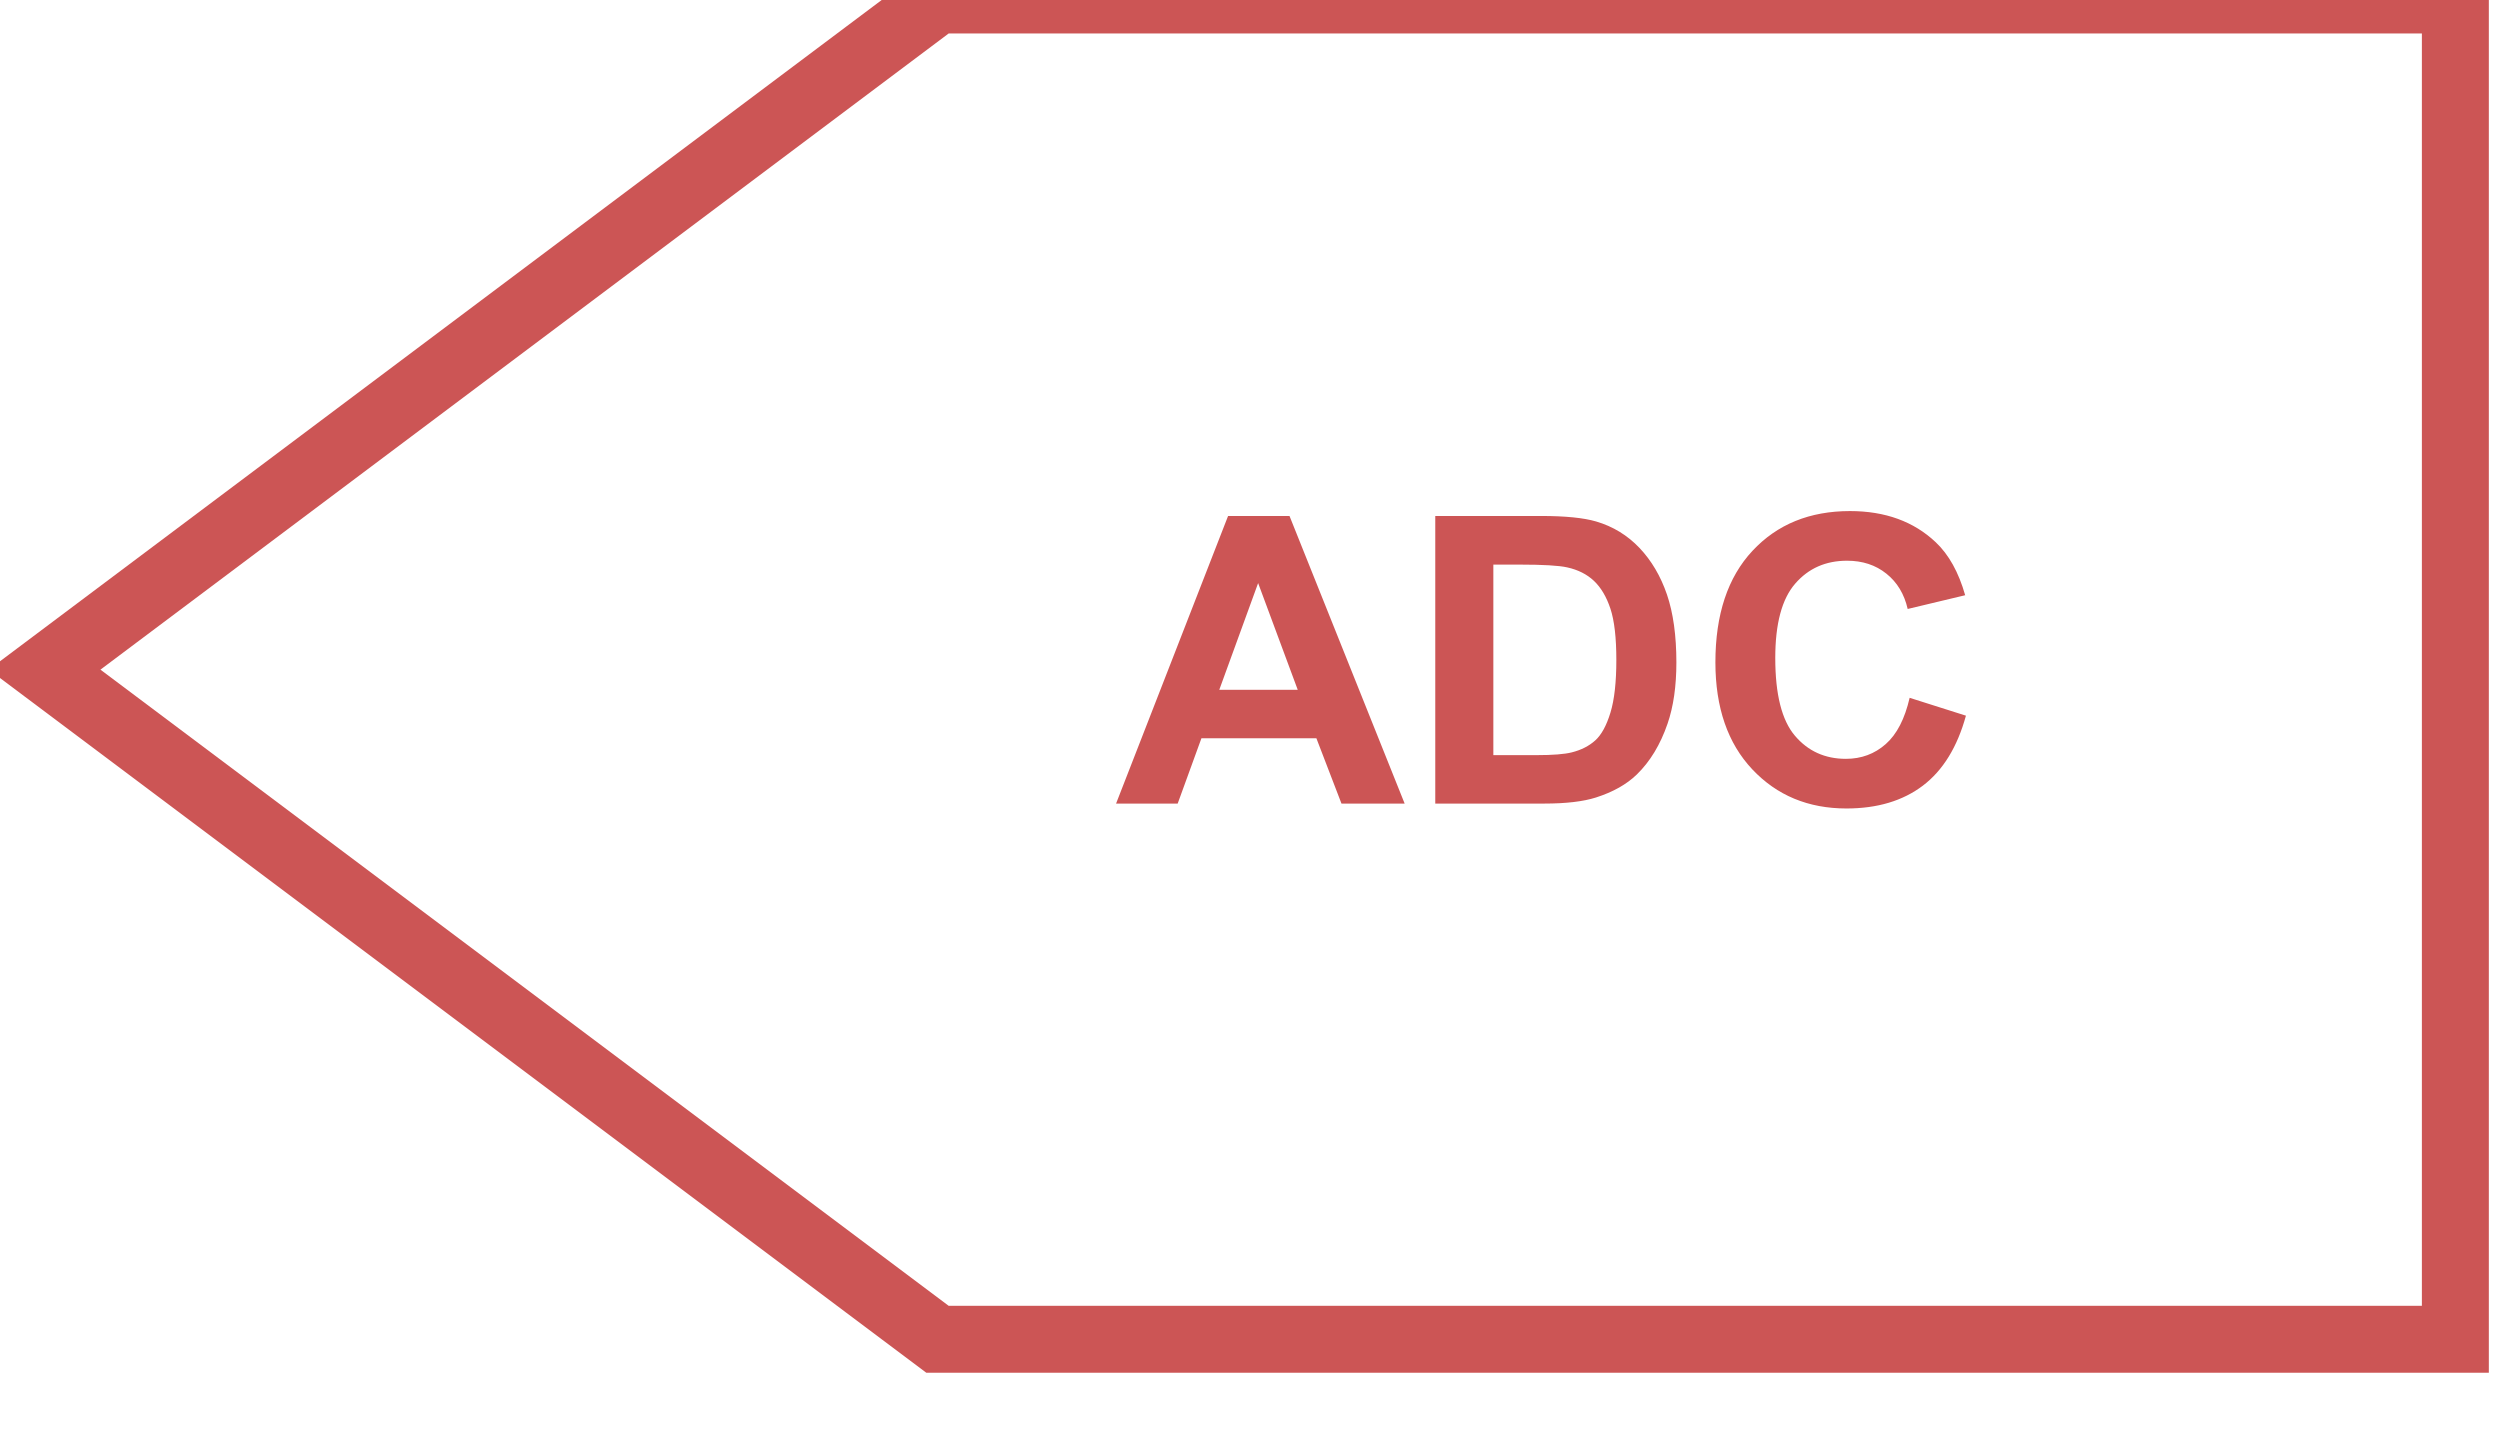 <?xml version="1.0" encoding="UTF-8" standalone="no"?>
<svg width="56px" height="32px" viewBox="0 0 56 32" version="1.1" xmlns="http://www.w3.org/2000/svg" xmlns:xlink="http://www.w3.org/1999/xlink">
    <defs></defs>
    <g id="Page-1" stroke="none" stroke-width="1" fill="none" fill-rule="evenodd">
        <g id="category-icons" transform="translate(-131, -457)">
            <g id="ad/da-converters" transform="translate(132, 457)">
                <path d="M20,0 L0,15 L20,30 L54,30 L54,0 L20,0 Z" id="Rectangle-62" stroke="#CC5555" stroke-width="1.5"></path>
                <path d="M30.464,18 L29.049,18 L28.487,16.537 L25.912,16.537 L25.38,18 L24,18 L26.509,11.558 L27.885,11.558 L30.464,18 Z M28.069,15.451 L27.182,13.061 L26.312,15.451 L28.069,15.451 Z M31.15,11.558 L33.527,11.558 C34.063,11.558 34.472,11.599 34.753,11.681 C35.131,11.792 35.455,11.99 35.725,12.274 C35.994,12.558 36.199,12.906 36.34,13.318 C36.48,13.729 36.551,14.237 36.551,14.84 C36.551,15.371 36.485,15.828 36.353,16.211 C36.192,16.68 35.962,17.06 35.663,17.35 C35.437,17.569 35.133,17.741 34.749,17.864 C34.462,17.955 34.078,18 33.598,18 L31.15,18 L31.15,11.558 Z M32.451,12.647 L32.451,16.915 L33.422,16.915 C33.785,16.915 34.047,16.894 34.208,16.853 C34.419,16.8 34.594,16.711 34.734,16.585 C34.873,16.459 34.986,16.252 35.074,15.963 C35.162,15.675 35.206,15.281 35.206,14.783 C35.206,14.285 35.162,13.903 35.074,13.636 C34.986,13.37 34.863,13.162 34.705,13.012 C34.547,12.863 34.346,12.762 34.103,12.709 C33.921,12.668 33.565,12.647 33.035,12.647 L32.451,12.647 Z M41.776,15.631 L43.037,16.031 C42.844,16.734 42.522,17.257 42.073,17.598 C41.623,17.939 41.052,18.11 40.361,18.11 C39.505,18.11 38.802,17.818 38.251,17.233 C37.701,16.649 37.425,15.85 37.425,14.836 C37.425,13.764 37.702,12.931 38.256,12.338 C38.81,11.744 39.538,11.448 40.44,11.448 C41.228,11.448 41.868,11.681 42.36,12.146 C42.653,12.422 42.873,12.817 43.02,13.333 L41.732,13.641 C41.656,13.307 41.497,13.043 41.255,12.85 C41.013,12.656 40.72,12.56 40.374,12.56 C39.896,12.56 39.509,12.731 39.212,13.074 C38.914,13.417 38.766,13.972 38.766,14.739 C38.766,15.554 38.912,16.134 39.205,16.479 C39.498,16.825 39.879,16.998 40.348,16.998 C40.693,16.998 40.991,16.888 41.24,16.668 C41.489,16.449 41.667,16.103 41.776,15.631 L41.776,15.631 Z" id="ADC" fill="#CC5555"></path>
            </g>
        </g>
    </g>
</svg>